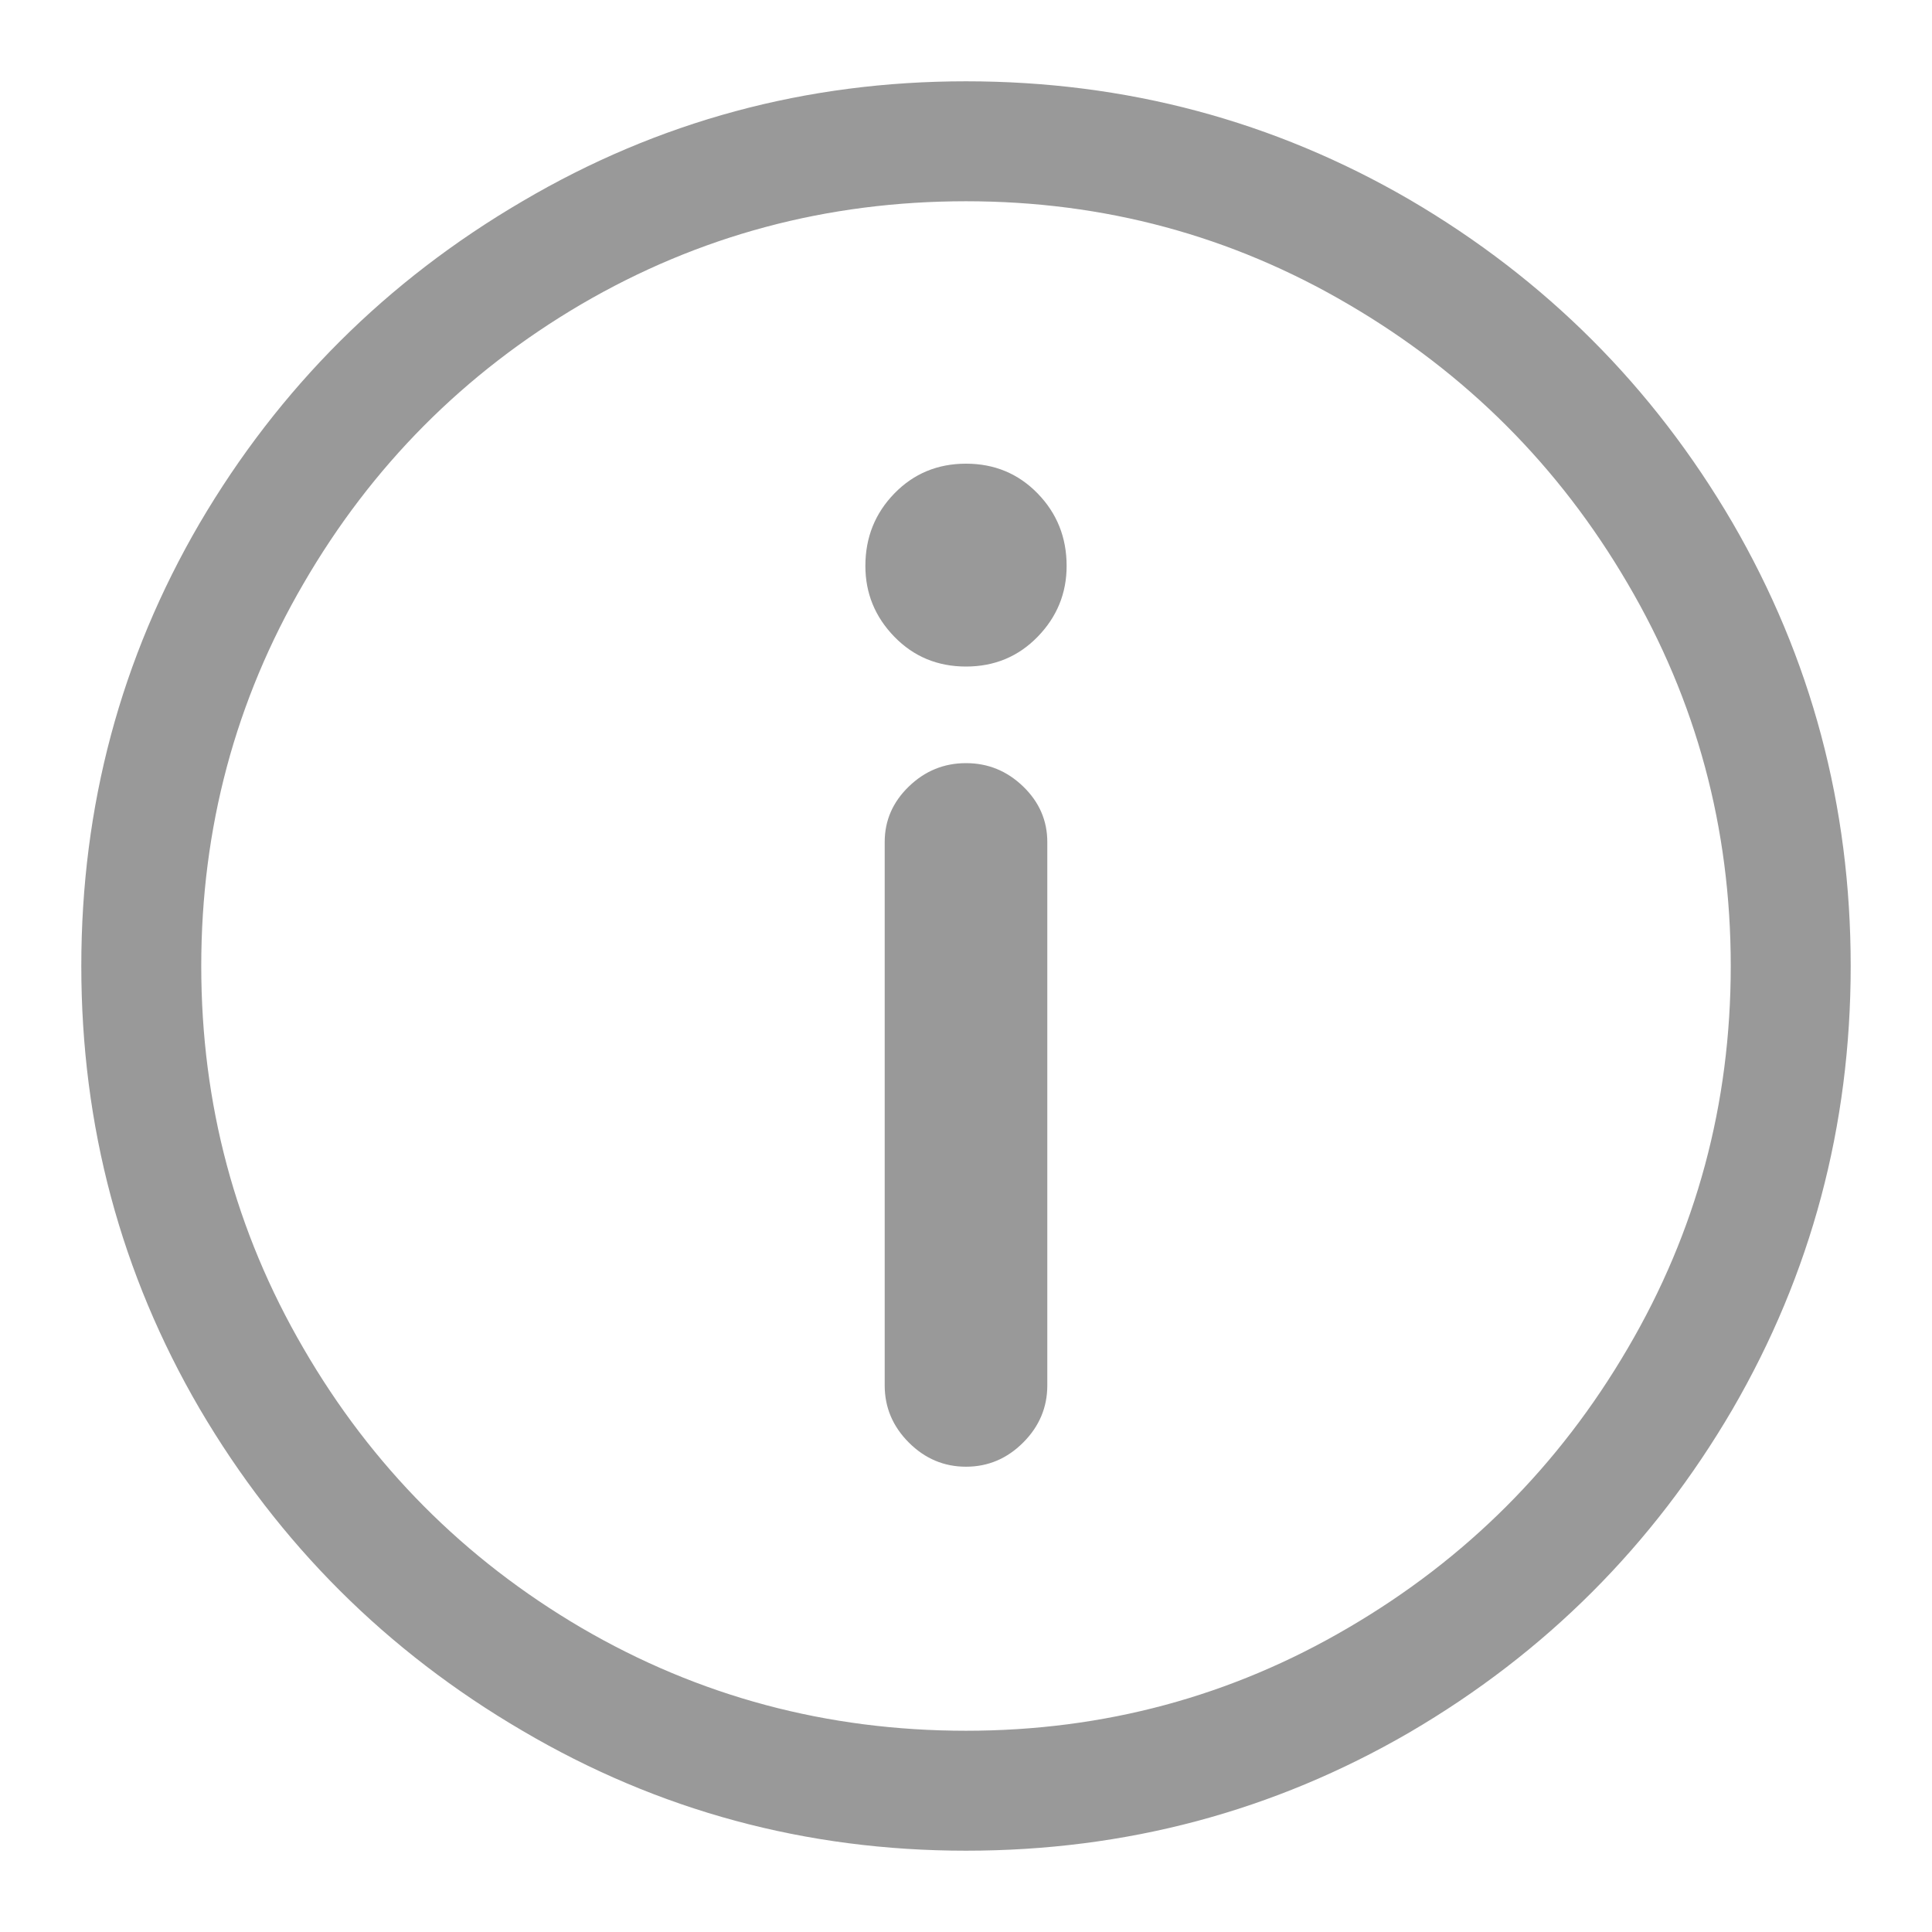 <?xml version="1.0" standalone="no"?>
<svg xmlns="http://www.w3.org/2000/svg" width="24" height="24"><rect width="24" height="24" opacity="0"></rect><g><path d="M10.75 7.03Q10.75 7.54 11.11 7.91Q11.47 8.28 12 8.28Q12.53 8.28 12.89 7.91Q13.25 7.54 13.25 7.03Q13.25 6.5 12.89 6.13Q12.53 5.76 12 5.76Q11.47 5.76 11.11 6.13Q10.75 6.5 10.75 7.03ZM10.99 17.21Q10.99 17.62 11.29 17.92Q11.59 18.22 12 18.22Q12.41 18.22 12.71 17.92Q13.01 17.62 13.01 17.21L13.01 10.46Q13.01 10.06 12.71 9.77Q12.41 9.48 12 9.48Q11.59 9.48 11.29 9.77Q10.99 10.06 10.99 10.46L10.99 17.21Z" fill="rgba(0,0,0,0.4)"></path><path d="M12 22.99Q14.98 22.99 17.51 21.52Q20.04 20.04 21.52 17.51Q22.99 14.98 22.99 12Q22.99 9.02 21.52 6.49Q20.04 3.96 17.51 2.48Q14.98 1.01 12 1.01Q9.02 1.01 6.49 2.5Q3.96 3.98 2.48 6.5Q1.01 9.02 1.01 12Q1.01 14.98 2.48 17.5Q3.96 20.02 6.49 21.5Q9.02 22.99 12 22.99ZM2.5 12Q2.5 9.43 3.77 7.25Q5.04 5.06 7.22 3.78Q9.41 2.5 12 2.5Q14.57 2.5 16.75 3.78Q18.94 5.06 20.22 7.25Q21.5 9.43 21.5 12Q21.5 14.57 20.22 16.75Q18.94 18.94 16.75 20.22Q14.57 21.5 12 21.5Q9.41 21.5 7.22 20.22Q5.04 18.94 3.77 16.75Q2.5 14.57 2.5 12Z" fill="rgba(0,0,0,0.4)"></path></g></svg>